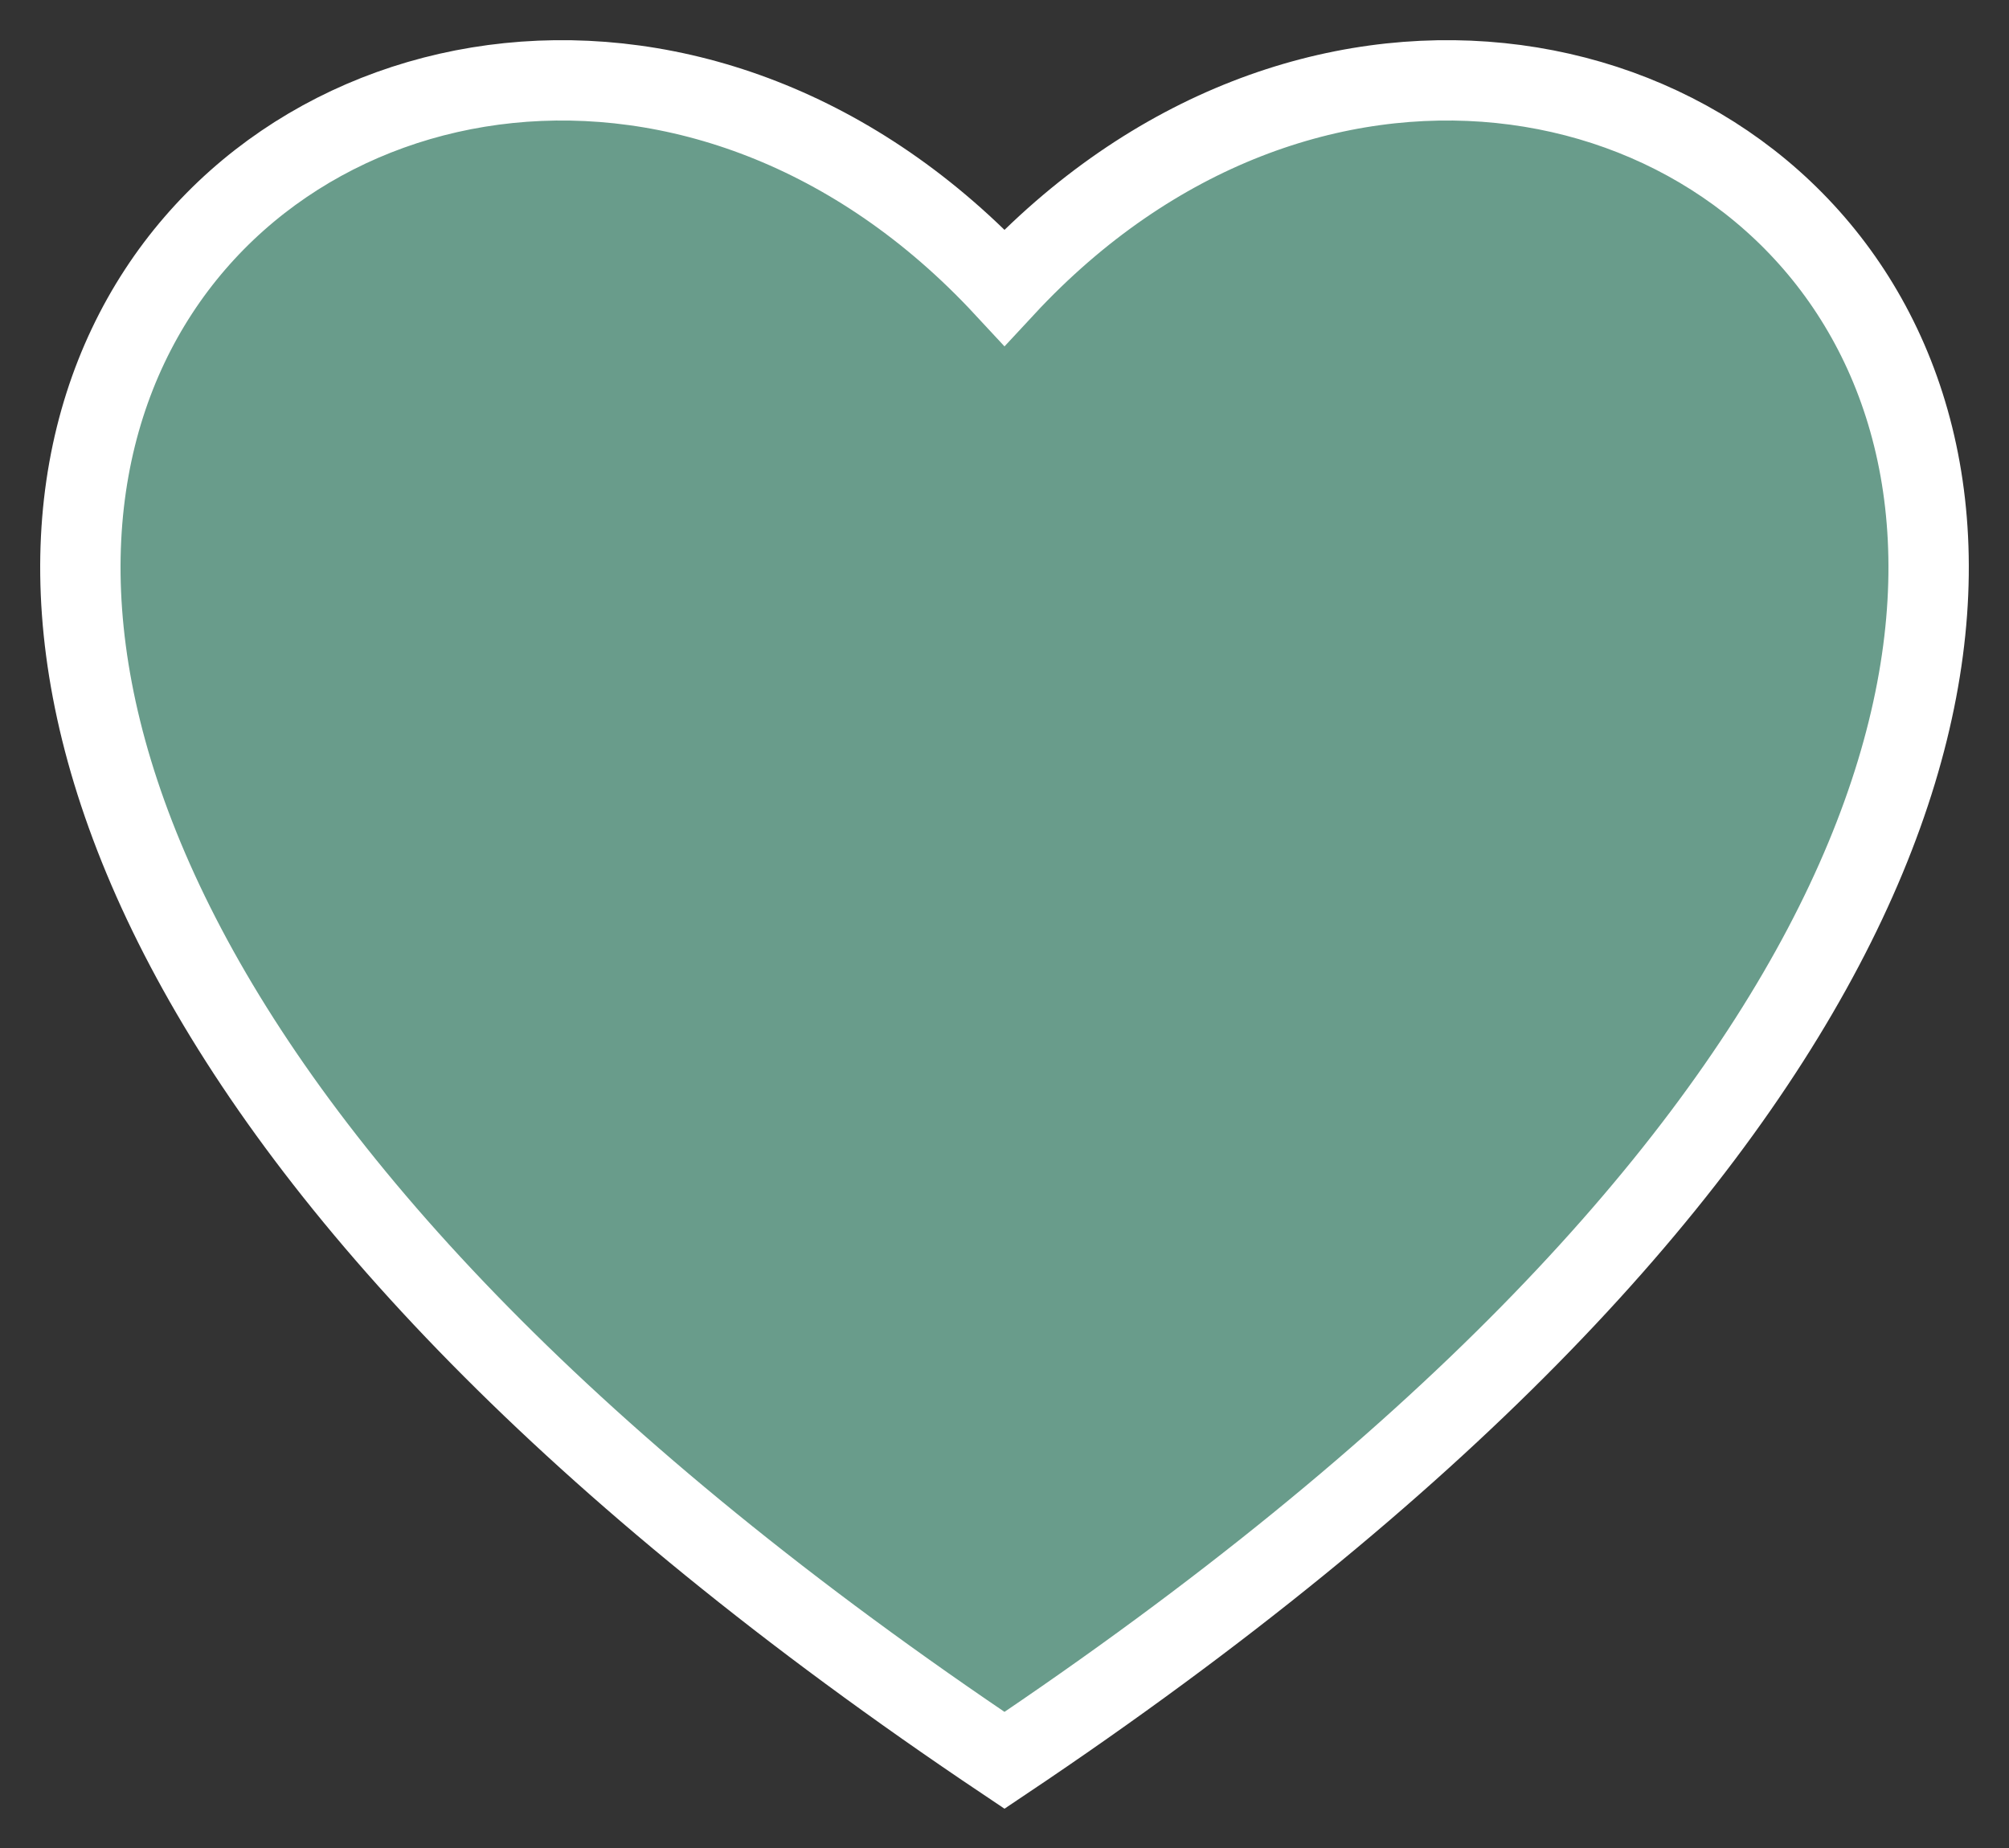 <svg width="25" height="23" viewBox="0 0 25 23" fill="none" xmlns="http://www.w3.org/2000/svg">
<rect x="0" y="0" width="25" height="23" fill="#333333" stroke="none"/>
<path fill-rule="evenodd" clip-rule="evenodd" d="M12.5 21.909C34.185 7.373 19.895 -4.395 12.5 3.576C5.105 -4.395 -9.185 7.373 12.5 21.909Z" fill="#699C8B" stroke="white"/>
</svg>
